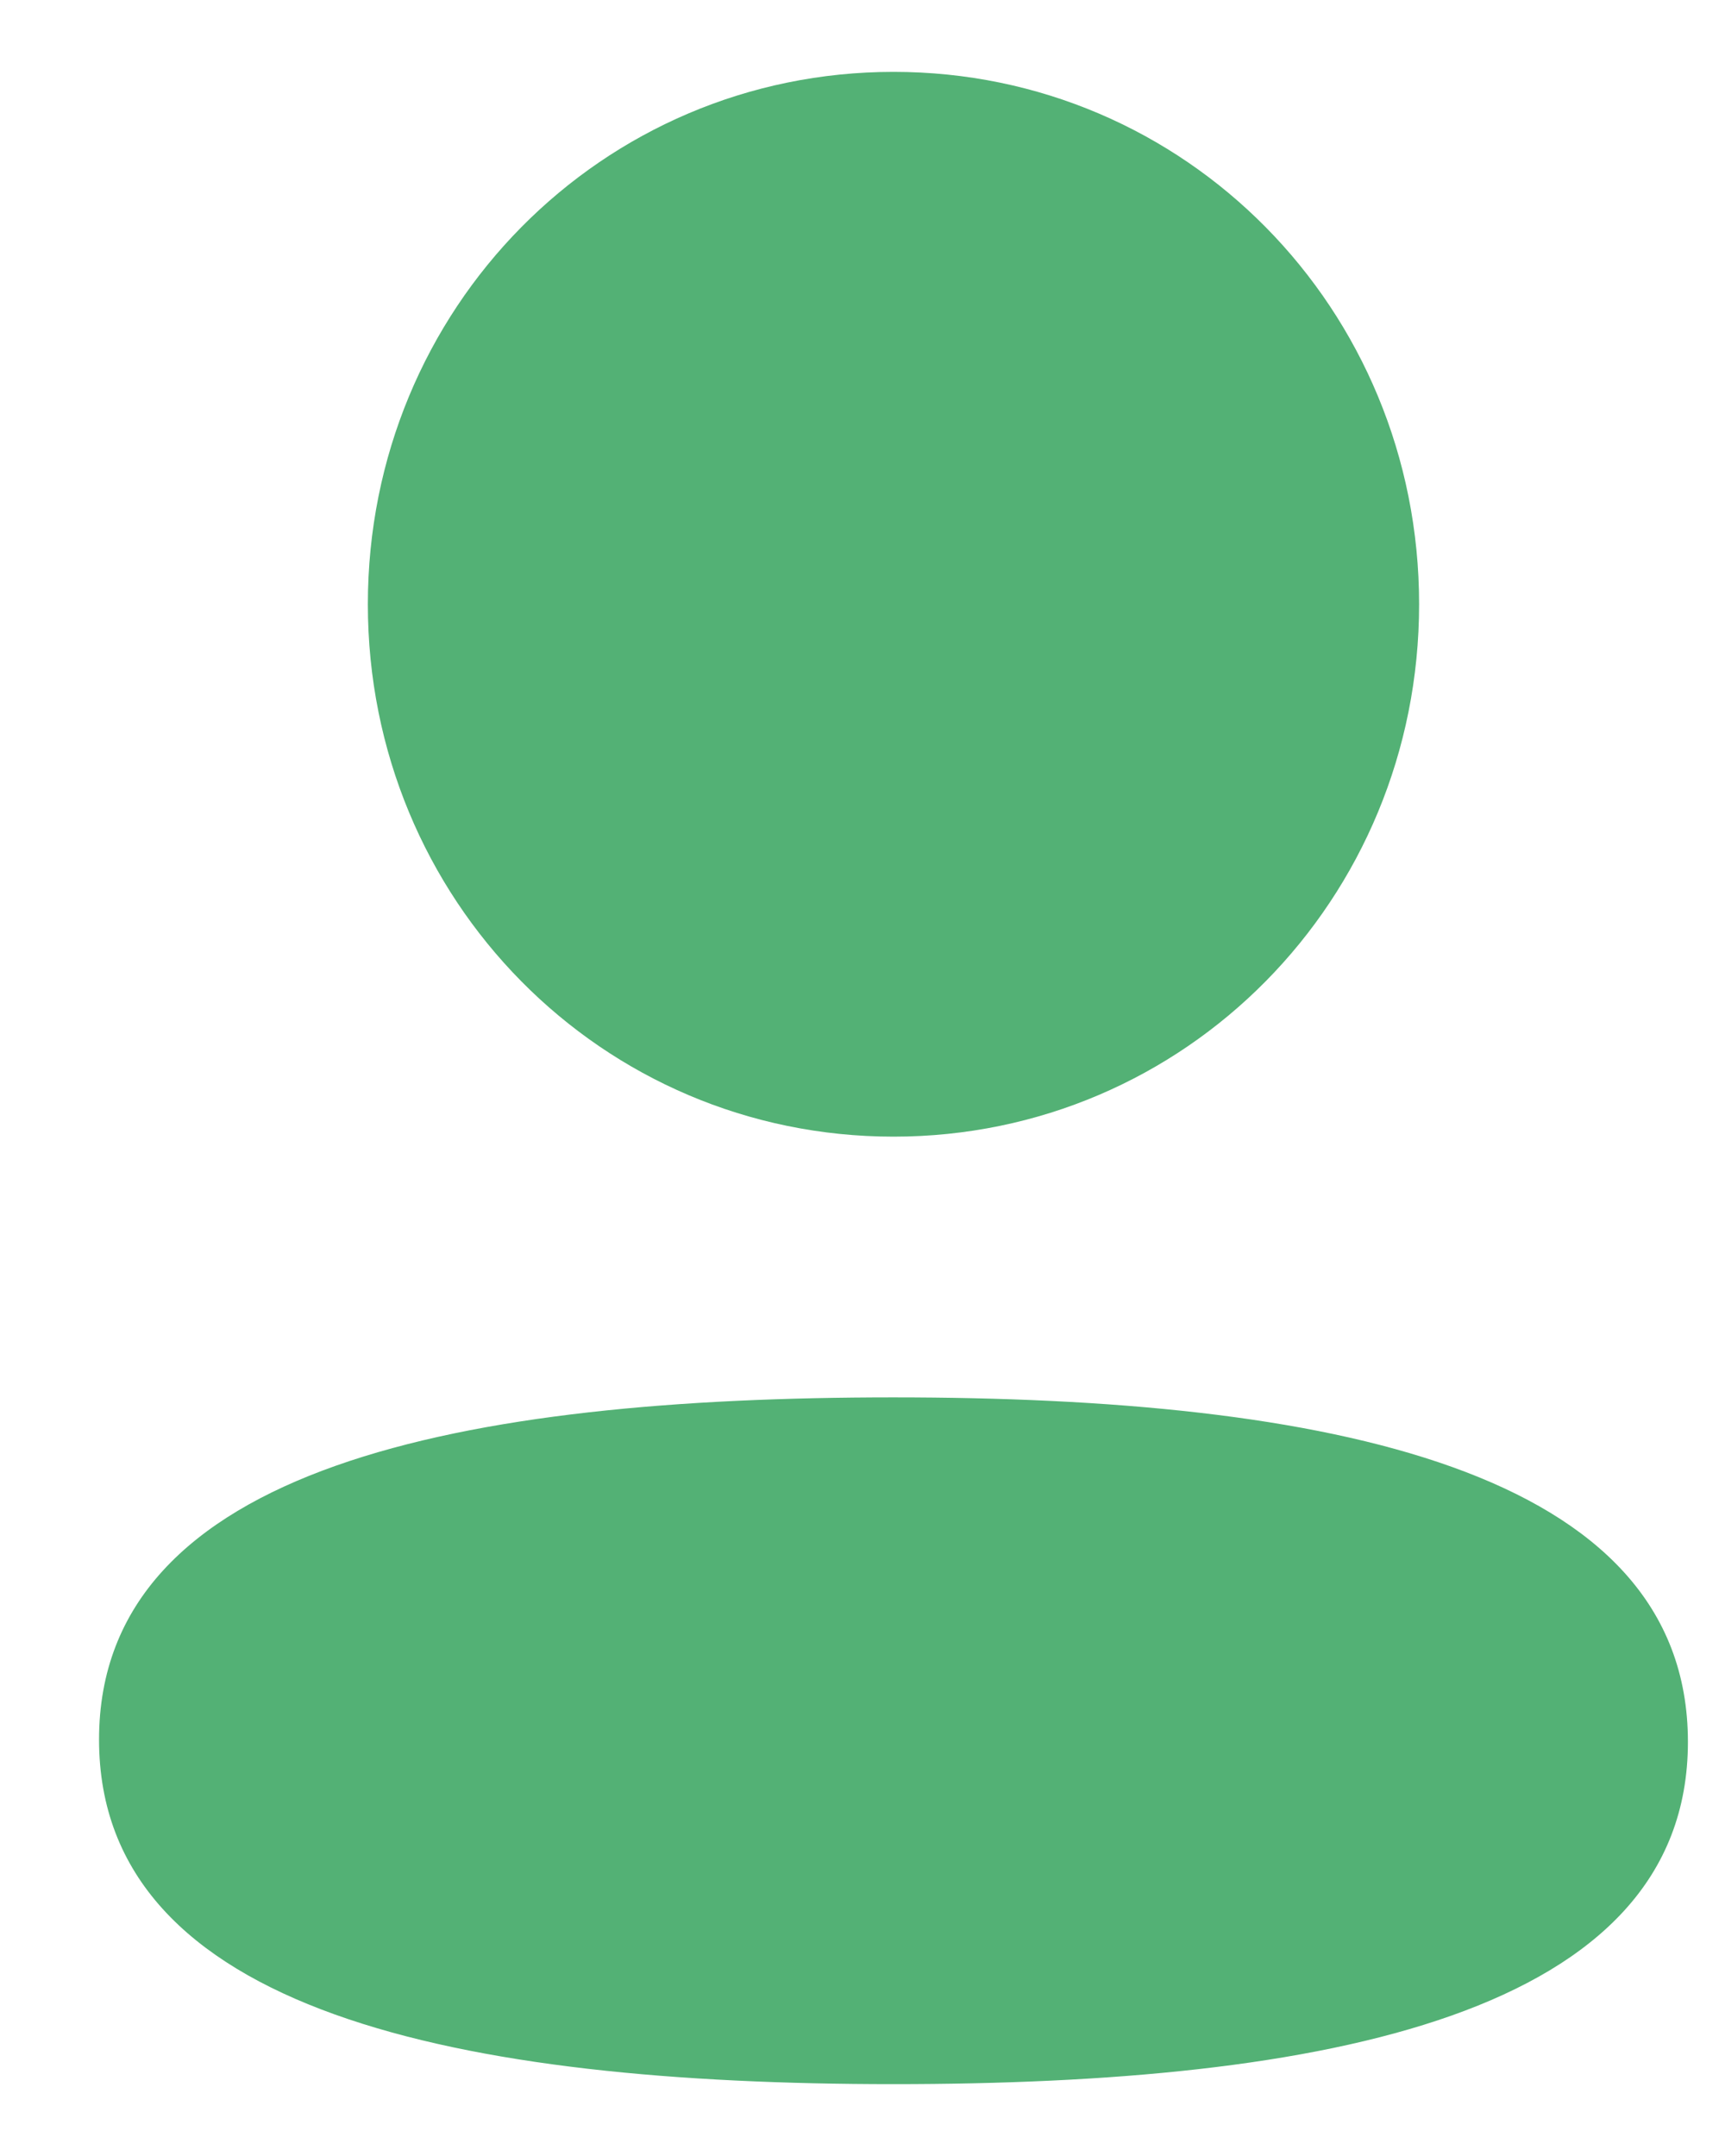 <svg width="12" height="15" fill="none" xmlns="http://www.w3.org/2000/svg"><path d="M6.216 9.722c2.996 0 5.526.493 5.526 2.397S9.196 14.5 6.216 14.5c-2.997 0-5.527-.494-5.527-2.397 0-1.905 2.546-2.381 5.527-2.381zm0-9.222c2.03 0 3.656 1.648 3.656 3.704S8.245 7.908 6.216 7.908c-2.03 0-3.657-1.648-3.657-3.704S4.186.5 6.216.5z" fill="#53B175"/></svg>